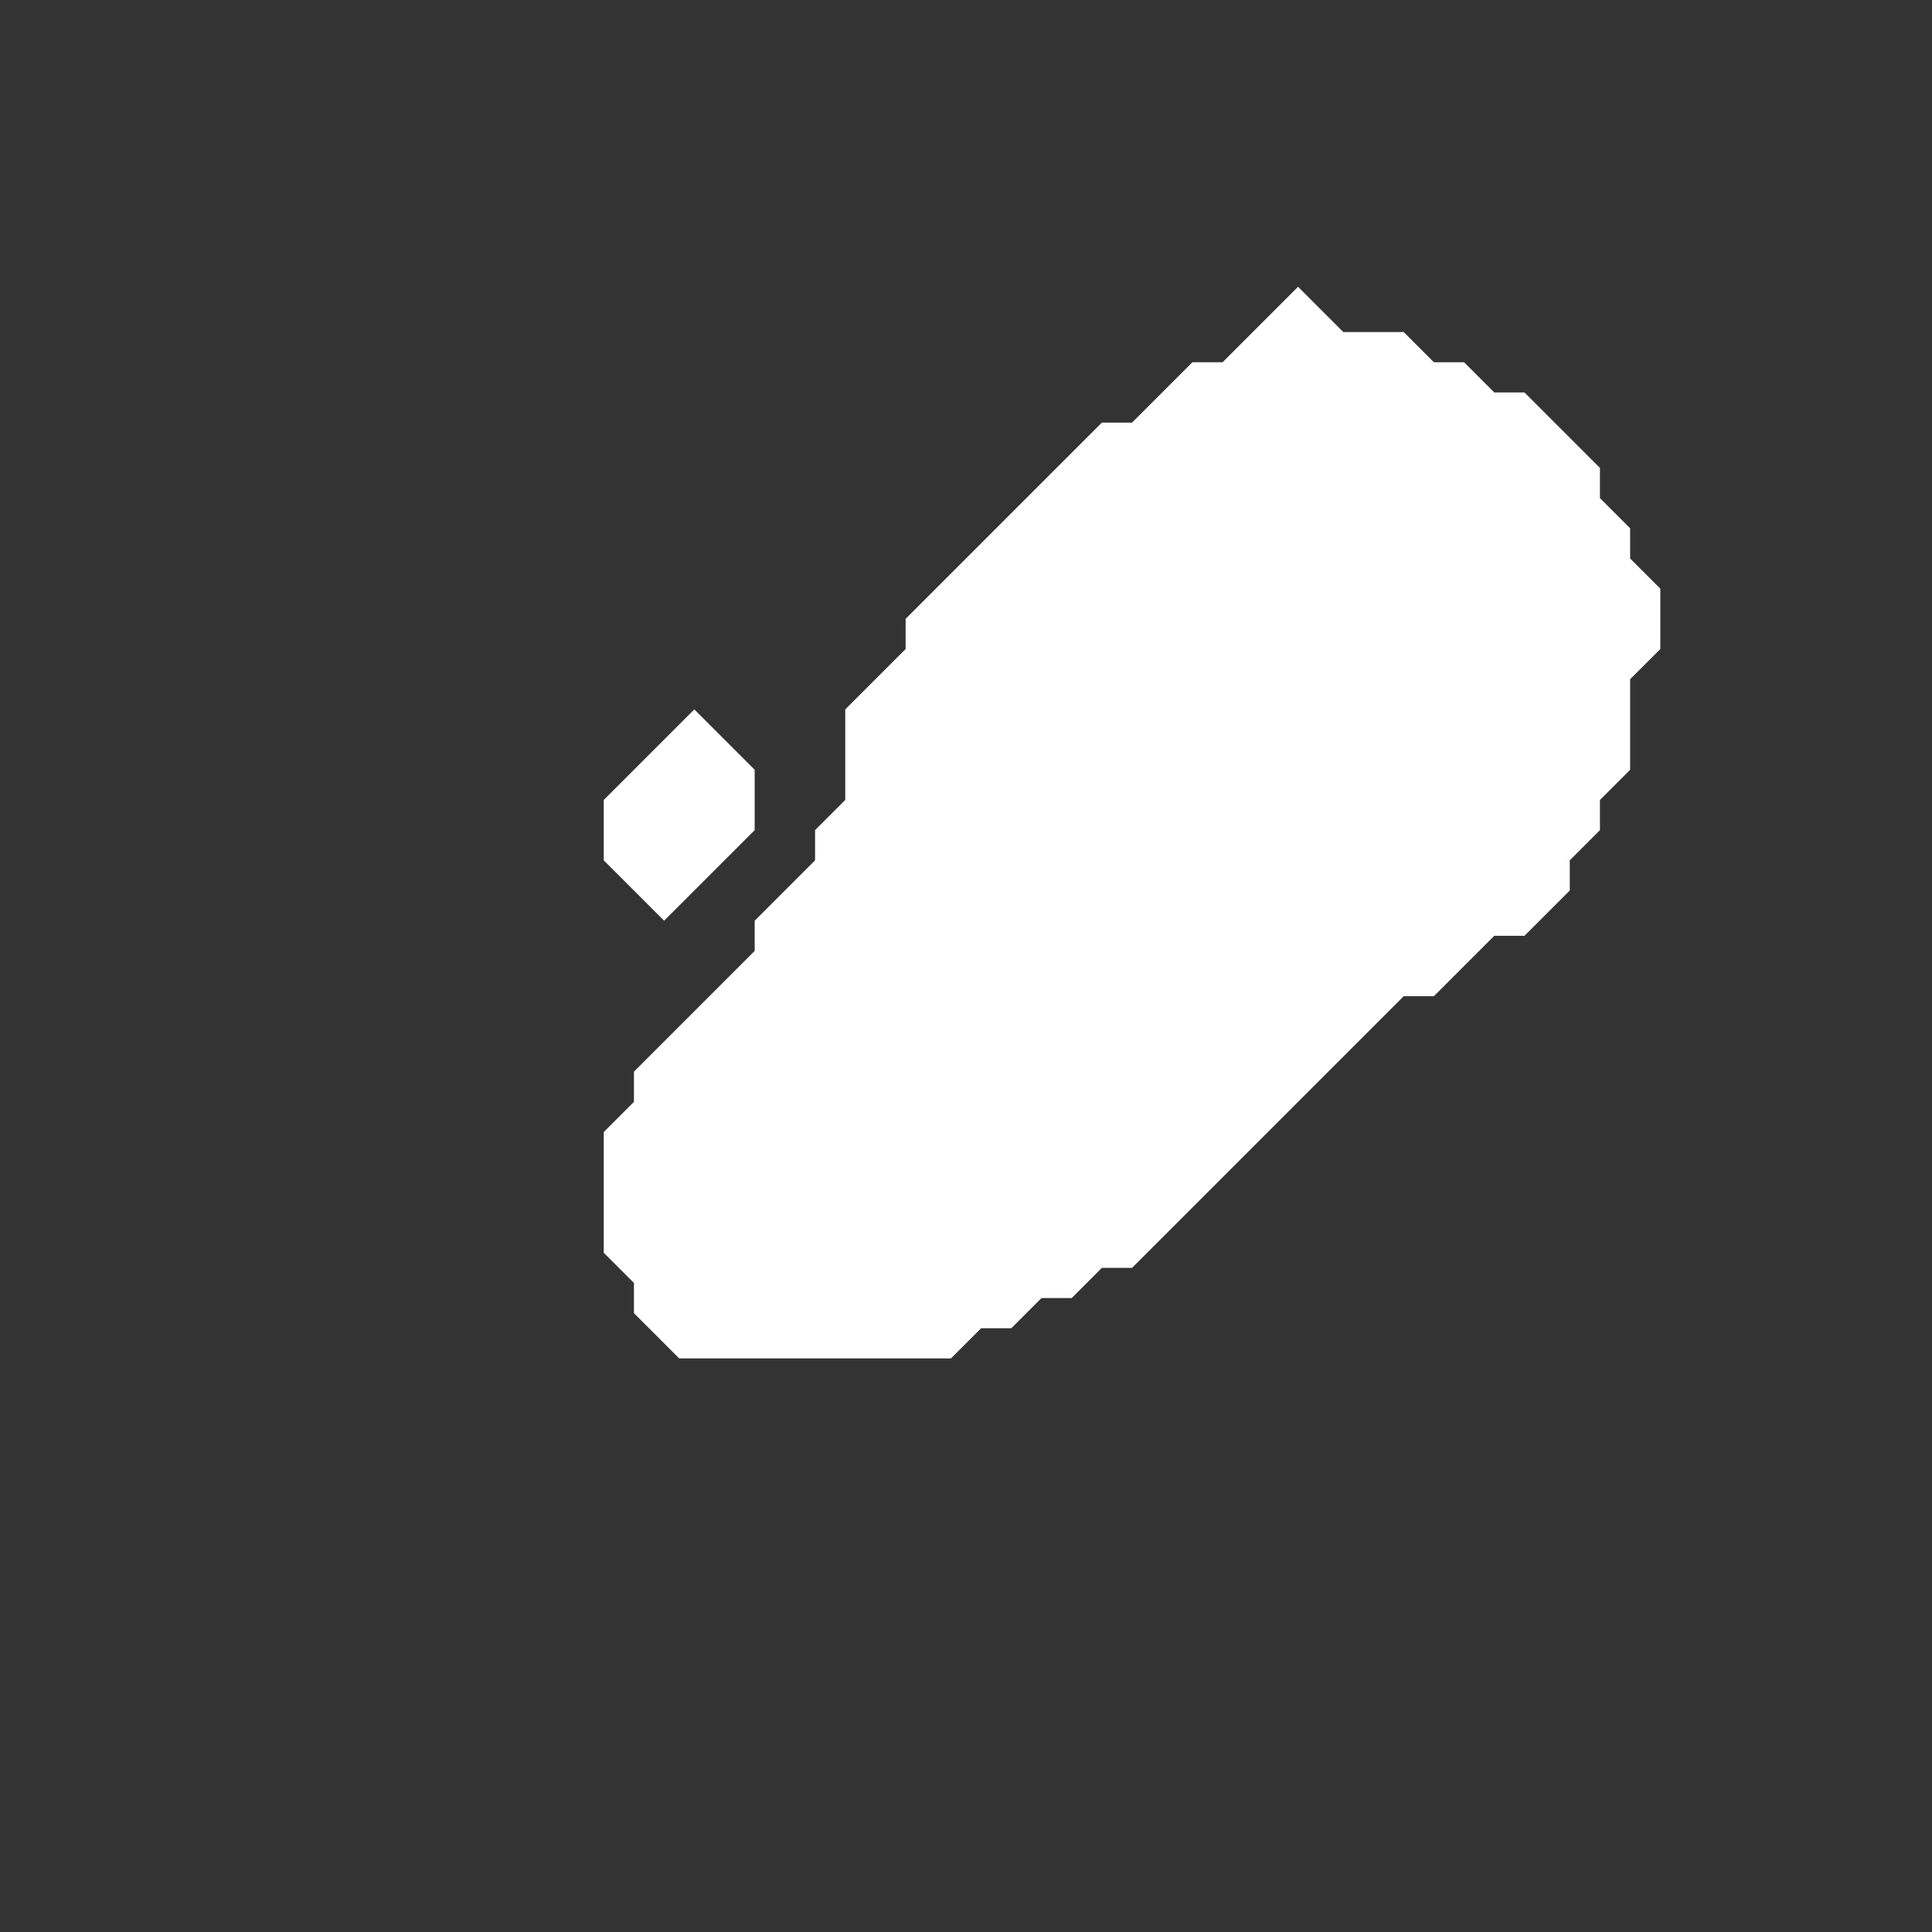 <svg xmlns="http://www.w3.org/2000/svg" width="64" height="64" style="fill-opacity:1;color-rendering:auto;color-interpolation:auto;text-rendering:auto;stroke:#000;stroke-linecap:square;stroke-miterlimit:10;shape-rendering:auto;stroke-opacity:1;fill:#000;stroke-dasharray:none;font-weight:400;stroke-width:1;font-family:&quot;Dialog&quot;;font-style:normal;stroke-linejoin:miter;font-size:12px;stroke-dashoffset:0;image-rendering:auto">
    <rect width="100%" height="100%" fill="#333333" stroke="none"/>
    <g style="stroke-linecap:round;fill:#fff;stroke:#fff">
        <path stroke="none" d="M20 28.5v-2l3-3 2 2v2l-3 3Z" style="stroke:none"/>
    </g>
    <g style="stroke-linecap:round;fill:#fff;stroke:#fff">
        <path stroke="none" d="M20 41.5v-4l1-1v-1l4-4v-1l2-2v-1l1-1v-3l2-2v-1l6.5-6.5h1l2-2h1L43 9.5l1.5 1.5h2l1 1h1l1 1h1l2.5 2.5v1l1 1v1l1 1v2l-1 1v3l-1 1v1l-1 1v1L50.5 31h-1l-2 2h-1l-9 9h-1l-1 1h-1l-1 1h-1l-1 1h-9L21 43.5v-1Z" style="stroke:none"/>
    </g>
</svg>
